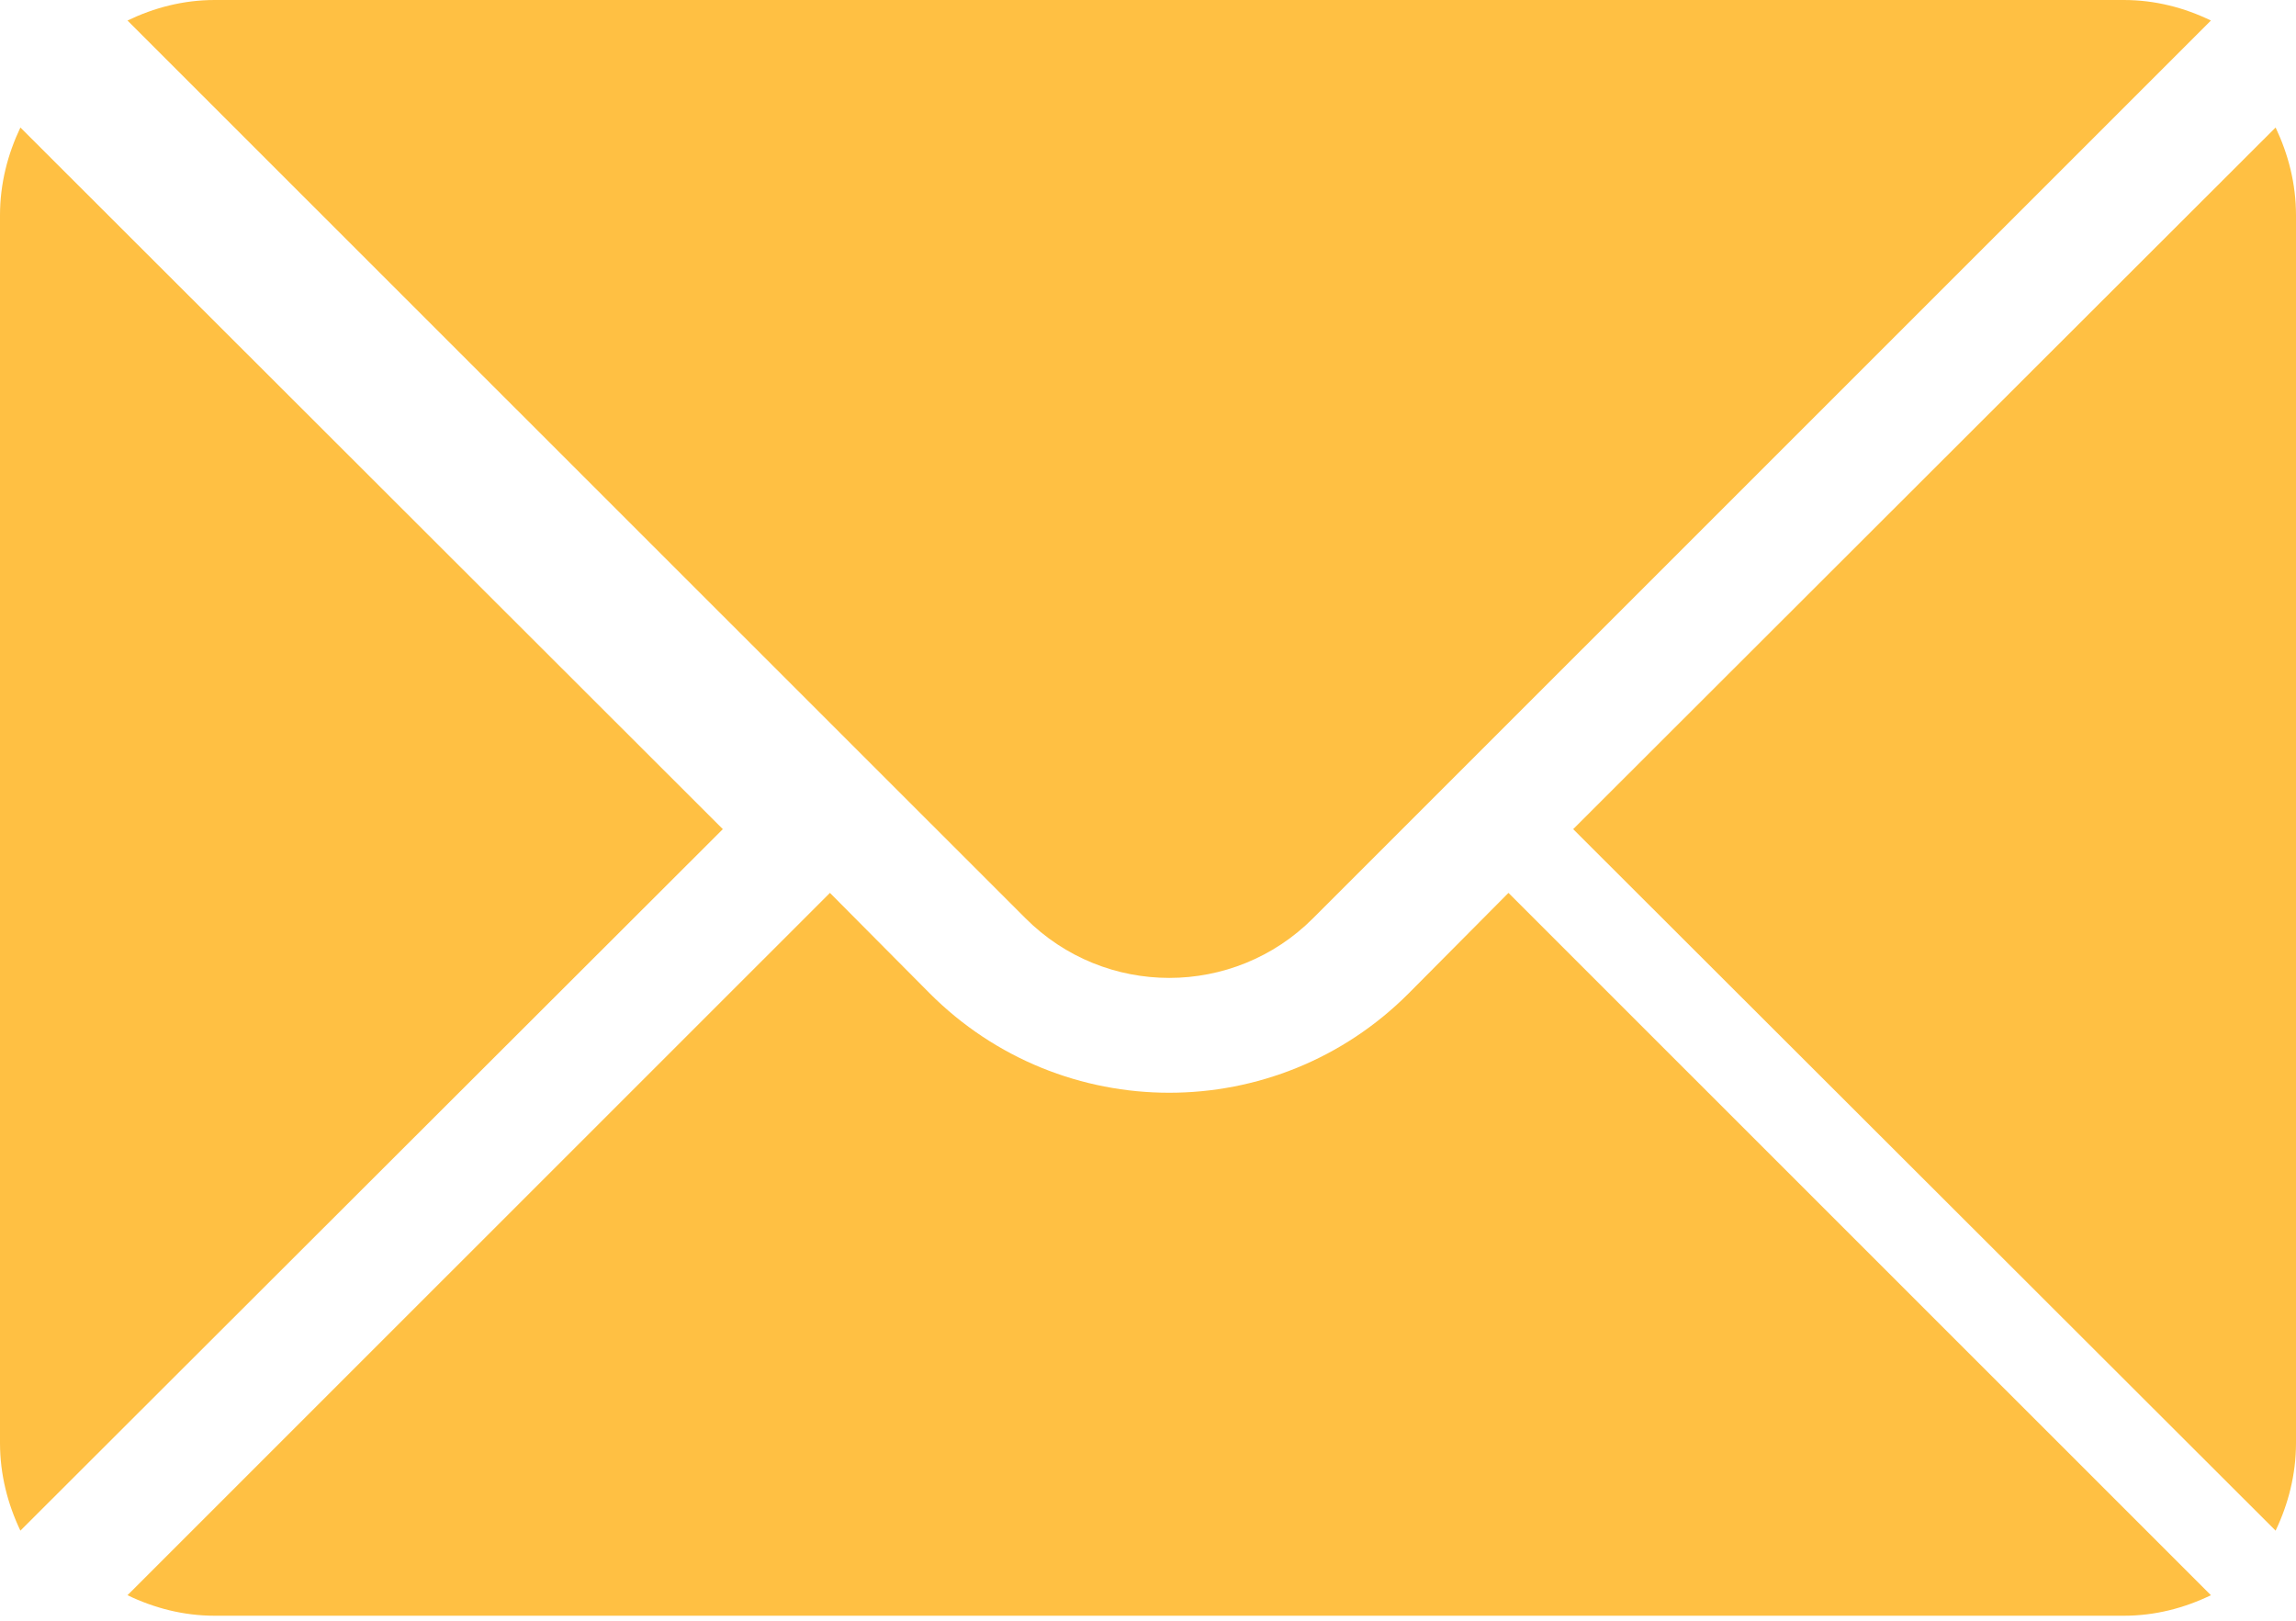 <?xml version="1.0" encoding="UTF-8"?>
<svg width="17px" height="12px" viewBox="0 0 17 12" version="1.1" xmlns="http://www.w3.org/2000/svg" xmlns:xlink="http://www.w3.org/1999/xlink">
    <!-- Generator: sketchtool 64 (101010) - https://sketch.com -->
    <title>C5D77B57-8AD7-490E-92E4-3BAFEF896873</title>
    <desc>Created with sketchtool.</desc>
    <g id="Page-1" stroke="none" stroke-width="1" fill="none" fill-rule="evenodd">
        <g id="Settings-2-Copy" transform="translate(-45, -410)" fill="#FFC043" fill-rule="nonzero">
            <g id="mail-(1)" transform="translate(45, 410)">
                <path d="M16.849,0.944 L11.648,6.139 L16.849,11.333 C16.943,11.136 17,10.917 17,10.684 L17,1.594 C17,1.36 16.943,1.142 16.849,0.944 Z" id="Path"></path>
                <path d="M15.725,0 L1.59,0 C1.358,0 1.141,0.057 0.944,0.152 L7.592,6.798 C8.18,7.388 9.135,7.388 9.723,6.798 L16.37,0.152 C16.174,0.057 15.957,0 15.725,0 Z" id="Path"></path>
                <path d="M0.151,0.944 C0.057,1.142 0,1.36 0,1.594 L0,10.684 C0,10.917 0.057,11.136 0.151,11.333 L5.352,6.139 L0.151,0.944 Z" id="Path"></path>
                <path d="M11.169,6.611 L10.433,7.352 C9.454,8.337 7.861,8.337 6.881,7.352 L6.145,6.611 L0.944,11.811 C1.141,11.906 1.358,11.963 1.59,11.963 L15.725,11.963 C15.957,11.963 16.174,11.906 16.37,11.811 L11.169,6.611 Z" id="Path"></path>
            </g>
        </g>
    </g>
</svg>
